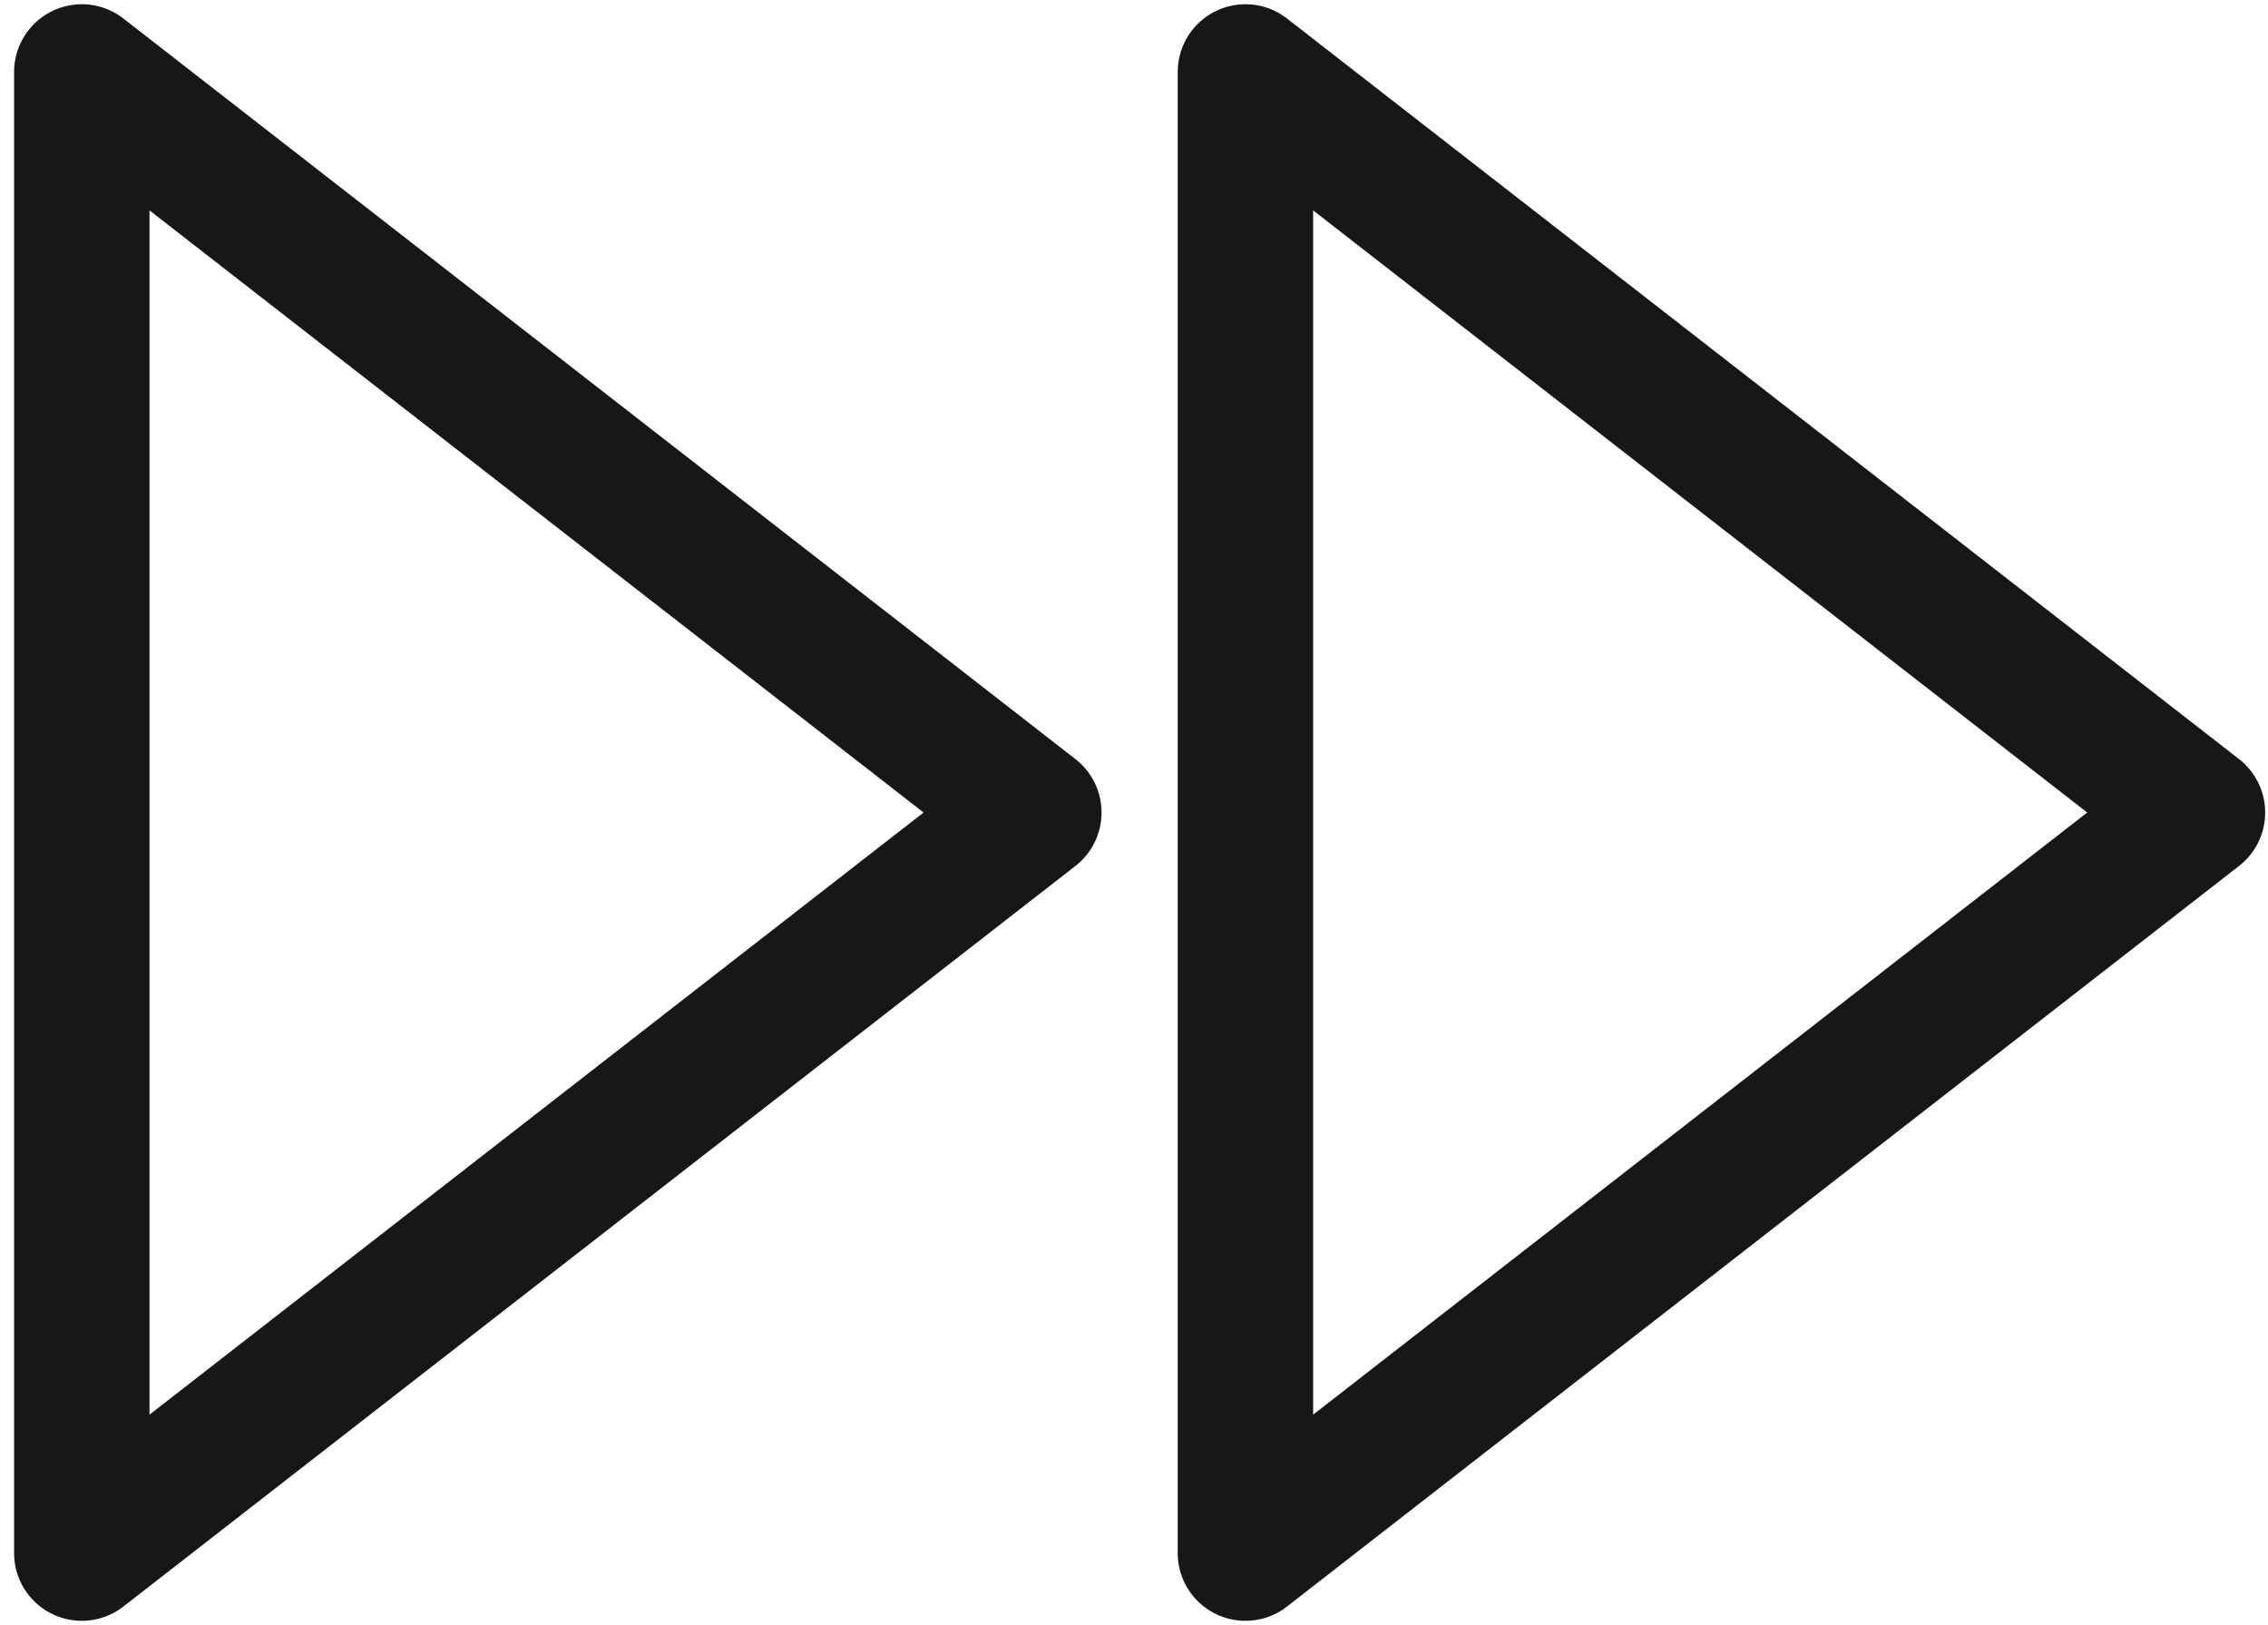 <svg width="134" height="96" viewBox="0 0 134 96" fill="none" xmlns="http://www.w3.org/2000/svg">
<path d="M73.583 91.75L129.833 48L73.583 4.25V91.75Z" stroke="#171717" stroke-width="8" stroke-linecap="round" stroke-linejoin="round"/>
<path d="M4.833 91.75L61.083 48L4.833 4.25V91.75Z" stroke="#171717" stroke-width="8" stroke-linecap="round" stroke-linejoin="round"/>
</svg>
